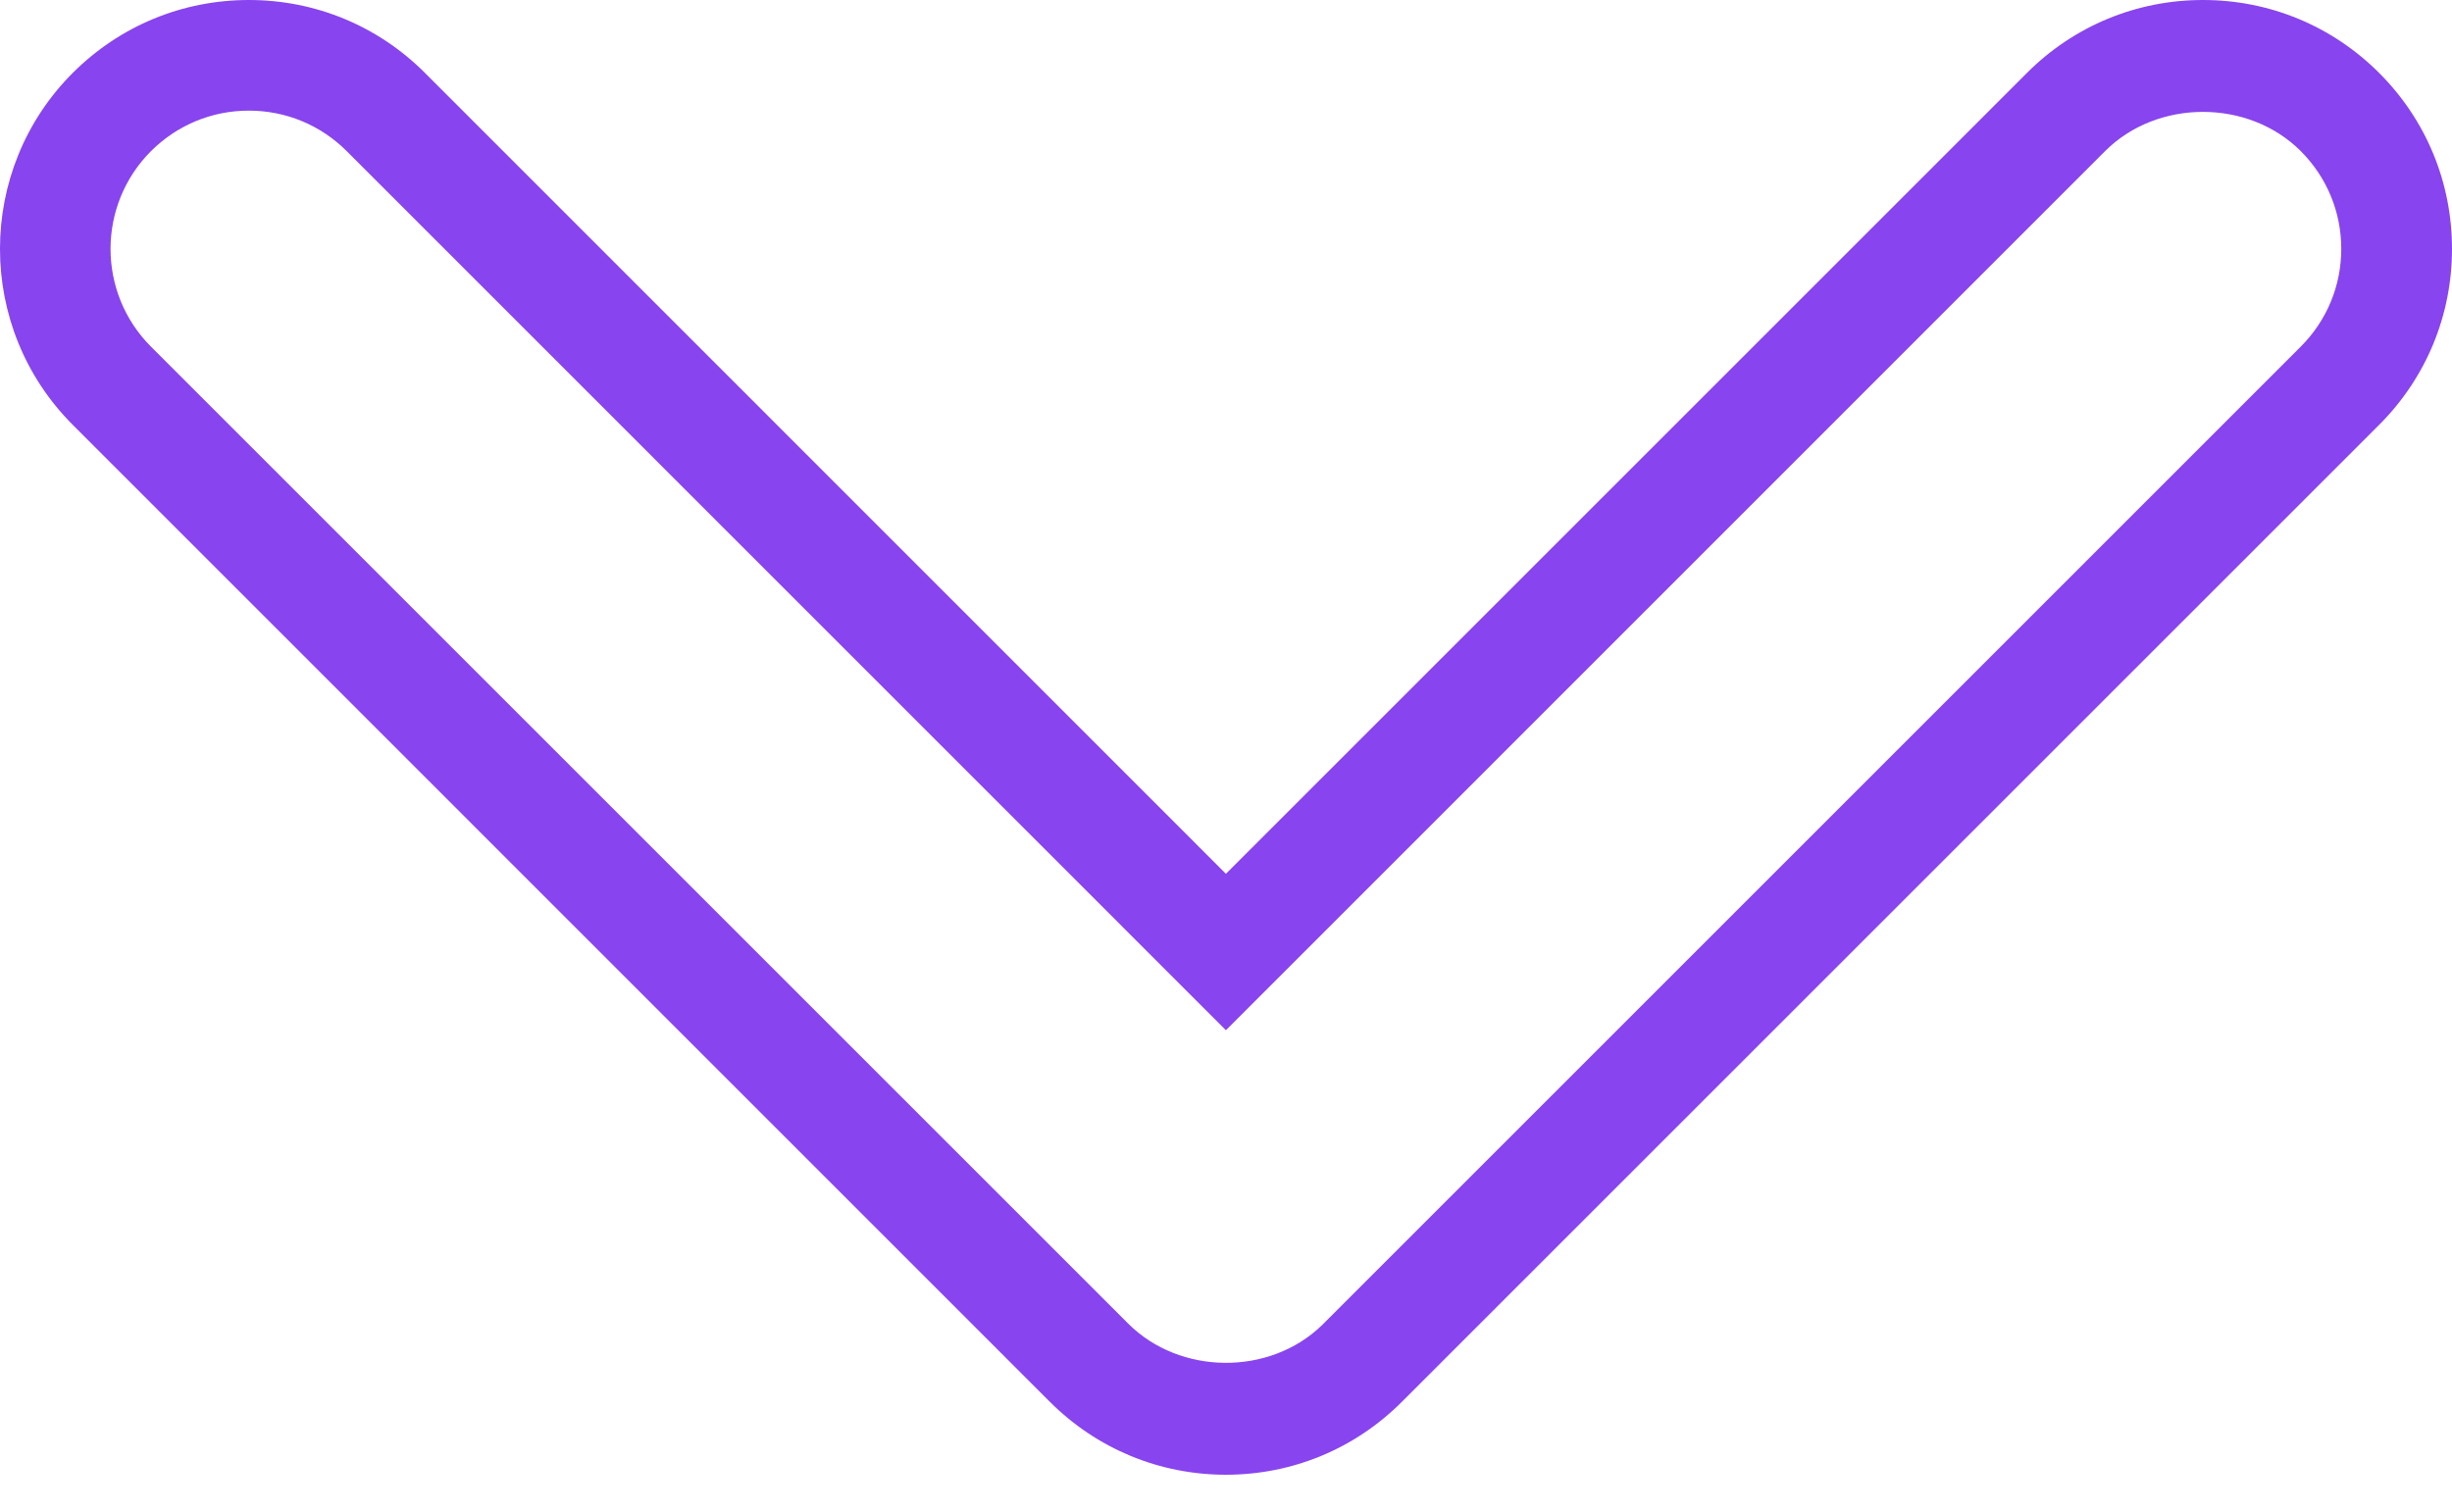 <svg width="60" height="37" viewBox="0 0 60 37" fill="none" xmlns="http://www.w3.org/2000/svg">
<path d="M29.998 36.096C28.371 36.096 26.841 35.461 25.69 34.311L1.781 10.399C-0.594 8.024 -0.594 4.159 1.781 1.784C2.932 0.634 4.462 0 6.09 0C7.719 0 9.249 0.634 10.398 1.784L29.998 21.387L49.6 1.784C50.75 0.634 52.279 0 53.908 0C55.536 0 57.065 0.634 58.216 1.784C59.368 2.935 60 4.465 60 6.092C60 7.72 59.366 9.25 58.216 10.4L34.308 34.307C33.156 35.462 31.624 36.096 29.998 36.096ZM6.09 2.708C5.186 2.708 4.336 3.06 3.695 3.699C2.375 5.019 2.375 7.166 3.695 8.485L27.605 32.395C28.872 33.663 31.067 33.679 32.349 32.435L56.298 8.485C56.939 7.844 57.29 6.995 57.29 6.091C57.29 5.187 56.938 4.338 56.298 3.697C55.019 2.419 52.792 2.419 51.513 3.697L29.998 25.216L8.484 3.699C7.844 3.06 6.995 2.708 6.09 2.708Z" fill="#8844EE"/>
</svg>
